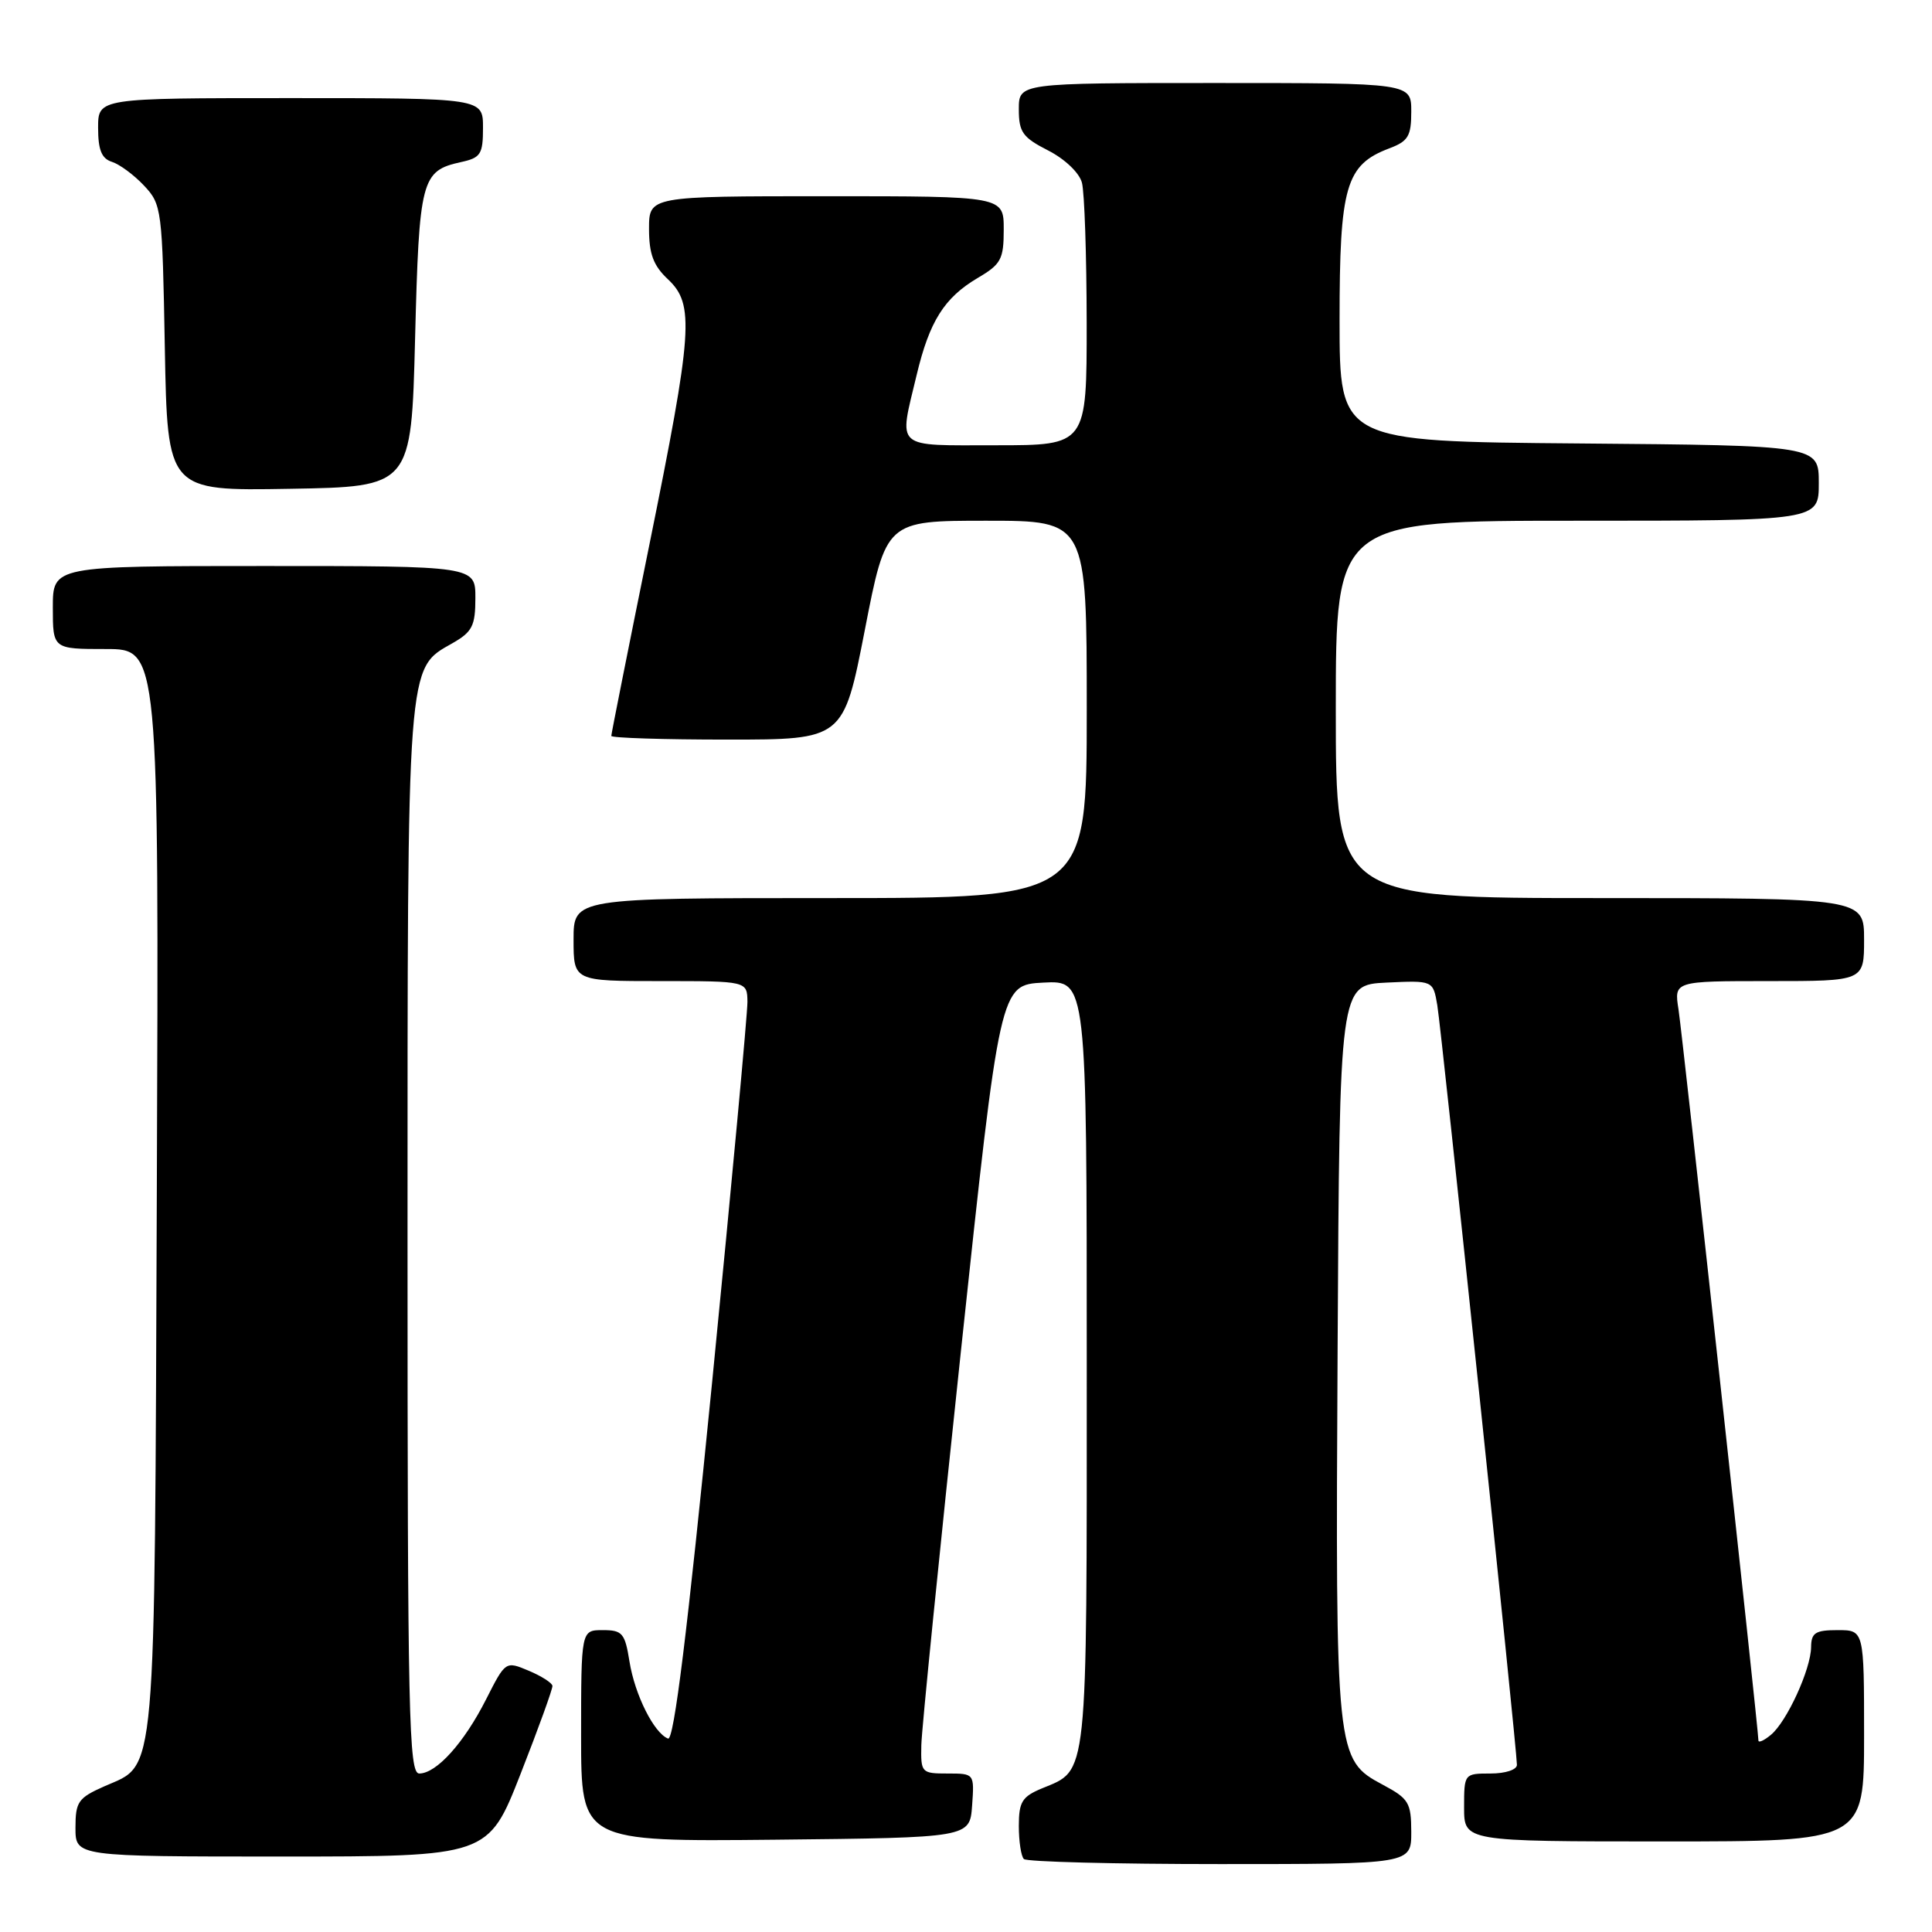 <?xml version="1.0" encoding="UTF-8" standalone="no"?>
<!DOCTYPE svg PUBLIC "-//W3C//DTD SVG 1.1//EN" "http://www.w3.org/Graphics/SVG/1.1/DTD/svg11.dtd" >
<svg xmlns="http://www.w3.org/2000/svg" xmlns:xlink="http://www.w3.org/1999/xlink" version="1.1" viewBox="0 0 256 256">
 <g >
 <path fill="currentColor"
d=" M 187.00 242.75 C 186.99 238.86 186.67 238.33 183.25 236.50 C 176.99 233.15 176.95 232.78 177.24 178.64 C 177.50 130.50 177.50 130.50 183.70 130.20 C 189.89 129.91 189.89 129.91 190.45 133.20 C 191.02 136.58 201.00 231.76 201.00 233.85 C 201.00 234.50 199.48 235.00 197.50 235.00 C 194.02 235.00 194.00 235.02 194.00 239.50 C 194.00 244.00 194.00 244.00 220.50 244.00 C 247.00 244.00 247.00 244.00 247.00 230.00 C 247.00 216.00 247.00 216.00 243.50 216.00 C 240.54 216.00 240.00 216.35 239.98 218.25 C 239.95 221.18 236.77 228.12 234.66 229.87 C 233.75 230.63 233.00 230.97 233.00 230.62 C 233.00 229.16 222.94 137.15 222.41 133.75 C 221.82 130.00 221.82 130.00 234.41 130.00 C 247.00 130.00 247.00 130.00 247.00 124.50 C 247.00 119.00 247.00 119.00 212.00 119.00 C 177.00 119.00 177.00 119.00 177.00 94.00 C 177.00 69.00 177.00 69.00 209.00 69.00 C 241.00 69.00 241.00 69.00 241.00 64.01 C 241.00 59.03 241.00 59.03 209.25 58.76 C 177.50 58.50 177.50 58.50 177.50 42.45 C 177.50 24.65 178.31 21.84 184.11 19.65 C 186.60 18.71 187.00 18.03 187.00 14.78 C 187.00 11.00 187.00 11.00 161.00 11.00 C 135.00 11.00 135.00 11.00 135.00 14.48 C 135.00 17.51 135.50 18.21 138.87 19.93 C 141.09 21.06 143.01 22.89 143.36 24.20 C 143.70 25.47 143.98 33.81 143.99 42.75 C 144.00 59.00 144.00 59.00 132.00 59.00 C 118.35 59.00 119.08 59.65 121.46 49.69 C 123.16 42.56 125.12 39.45 129.57 36.82 C 132.65 35.01 133.00 34.35 133.00 30.40 C 133.00 26.00 133.00 26.00 109.50 26.00 C 86.00 26.00 86.00 26.00 86.00 30.33 C 86.00 33.65 86.58 35.20 88.50 37.00 C 92.05 40.34 91.81 43.77 86.00 72.40 C 83.25 85.95 81.00 97.25 81.00 97.51 C 81.00 97.78 87.92 98.00 96.38 98.00 C 111.76 98.00 111.76 98.00 114.59 83.50 C 117.41 69.00 117.41 69.00 130.71 69.00 C 144.00 69.00 144.00 69.00 144.00 94.00 C 144.00 119.00 144.00 119.00 110.00 119.00 C 76.00 119.00 76.00 119.00 76.00 124.50 C 76.00 130.00 76.00 130.00 87.50 130.00 C 99.00 130.00 99.00 130.00 99.04 132.75 C 99.05 134.26 96.95 156.94 94.36 183.15 C 91.07 216.35 89.30 230.67 88.52 230.37 C 86.66 229.65 84.12 224.58 83.41 220.16 C 82.81 216.40 82.47 216.00 79.87 216.00 C 77.00 216.00 77.00 216.00 77.00 230.02 C 77.00 244.03 77.00 244.03 102.75 243.77 C 128.50 243.50 128.50 243.50 128.81 239.25 C 129.11 235.00 129.11 235.00 125.56 235.00 C 122.10 235.00 122.00 234.90 122.08 231.25 C 122.12 229.19 124.49 205.68 127.33 179.00 C 132.50 130.50 132.50 130.50 138.25 130.20 C 144.00 129.90 144.00 129.90 144.00 180.73 C 144.00 236.40 144.21 234.43 138.04 236.98 C 135.43 238.07 135.00 238.76 135.00 241.95 C 135.00 244.00 135.30 245.97 135.67 246.33 C 136.03 246.70 147.73 247.00 161.67 247.00 C 187.00 247.00 187.00 247.00 187.00 242.75 Z  M 68.98 235.05 C 71.34 229.03 73.24 223.78 73.20 223.39 C 73.17 223.00 71.75 222.09 70.06 221.38 C 66.99 220.09 66.99 220.09 64.41 225.17 C 61.49 230.94 57.83 235.00 55.55 235.00 C 54.17 235.00 54.00 227.42 54.00 164.47 C 54.00 87.06 53.88 88.68 59.95 85.23 C 62.58 83.73 62.99 82.93 62.99 79.25 C 63.00 75.00 63.00 75.00 35.00 75.00 C 7.00 75.00 7.00 75.00 7.00 80.50 C 7.00 86.00 7.00 86.00 14.03 86.00 C 21.06 86.00 21.06 86.00 20.78 157.75 C 20.47 237.27 20.79 233.62 13.84 236.69 C 10.36 238.23 10.00 238.74 10.00 242.19 C 10.00 246.00 10.00 246.00 37.34 246.00 C 64.69 246.00 64.69 246.00 68.98 235.05 Z  M 55.00 44.90 C 55.54 23.72 55.82 22.64 61.07 21.48 C 63.70 20.91 64.00 20.44 64.00 16.92 C 64.00 13.00 64.00 13.00 38.50 13.00 C 13.00 13.00 13.00 13.00 13.00 16.93 C 13.00 19.87 13.46 21.01 14.84 21.45 C 15.85 21.77 17.77 23.19 19.09 24.60 C 21.43 27.09 21.51 27.69 21.84 46.10 C 22.19 65.05 22.19 65.05 38.34 64.77 C 54.50 64.50 54.50 64.50 55.00 44.90 Z "/>
</g>
</svg>